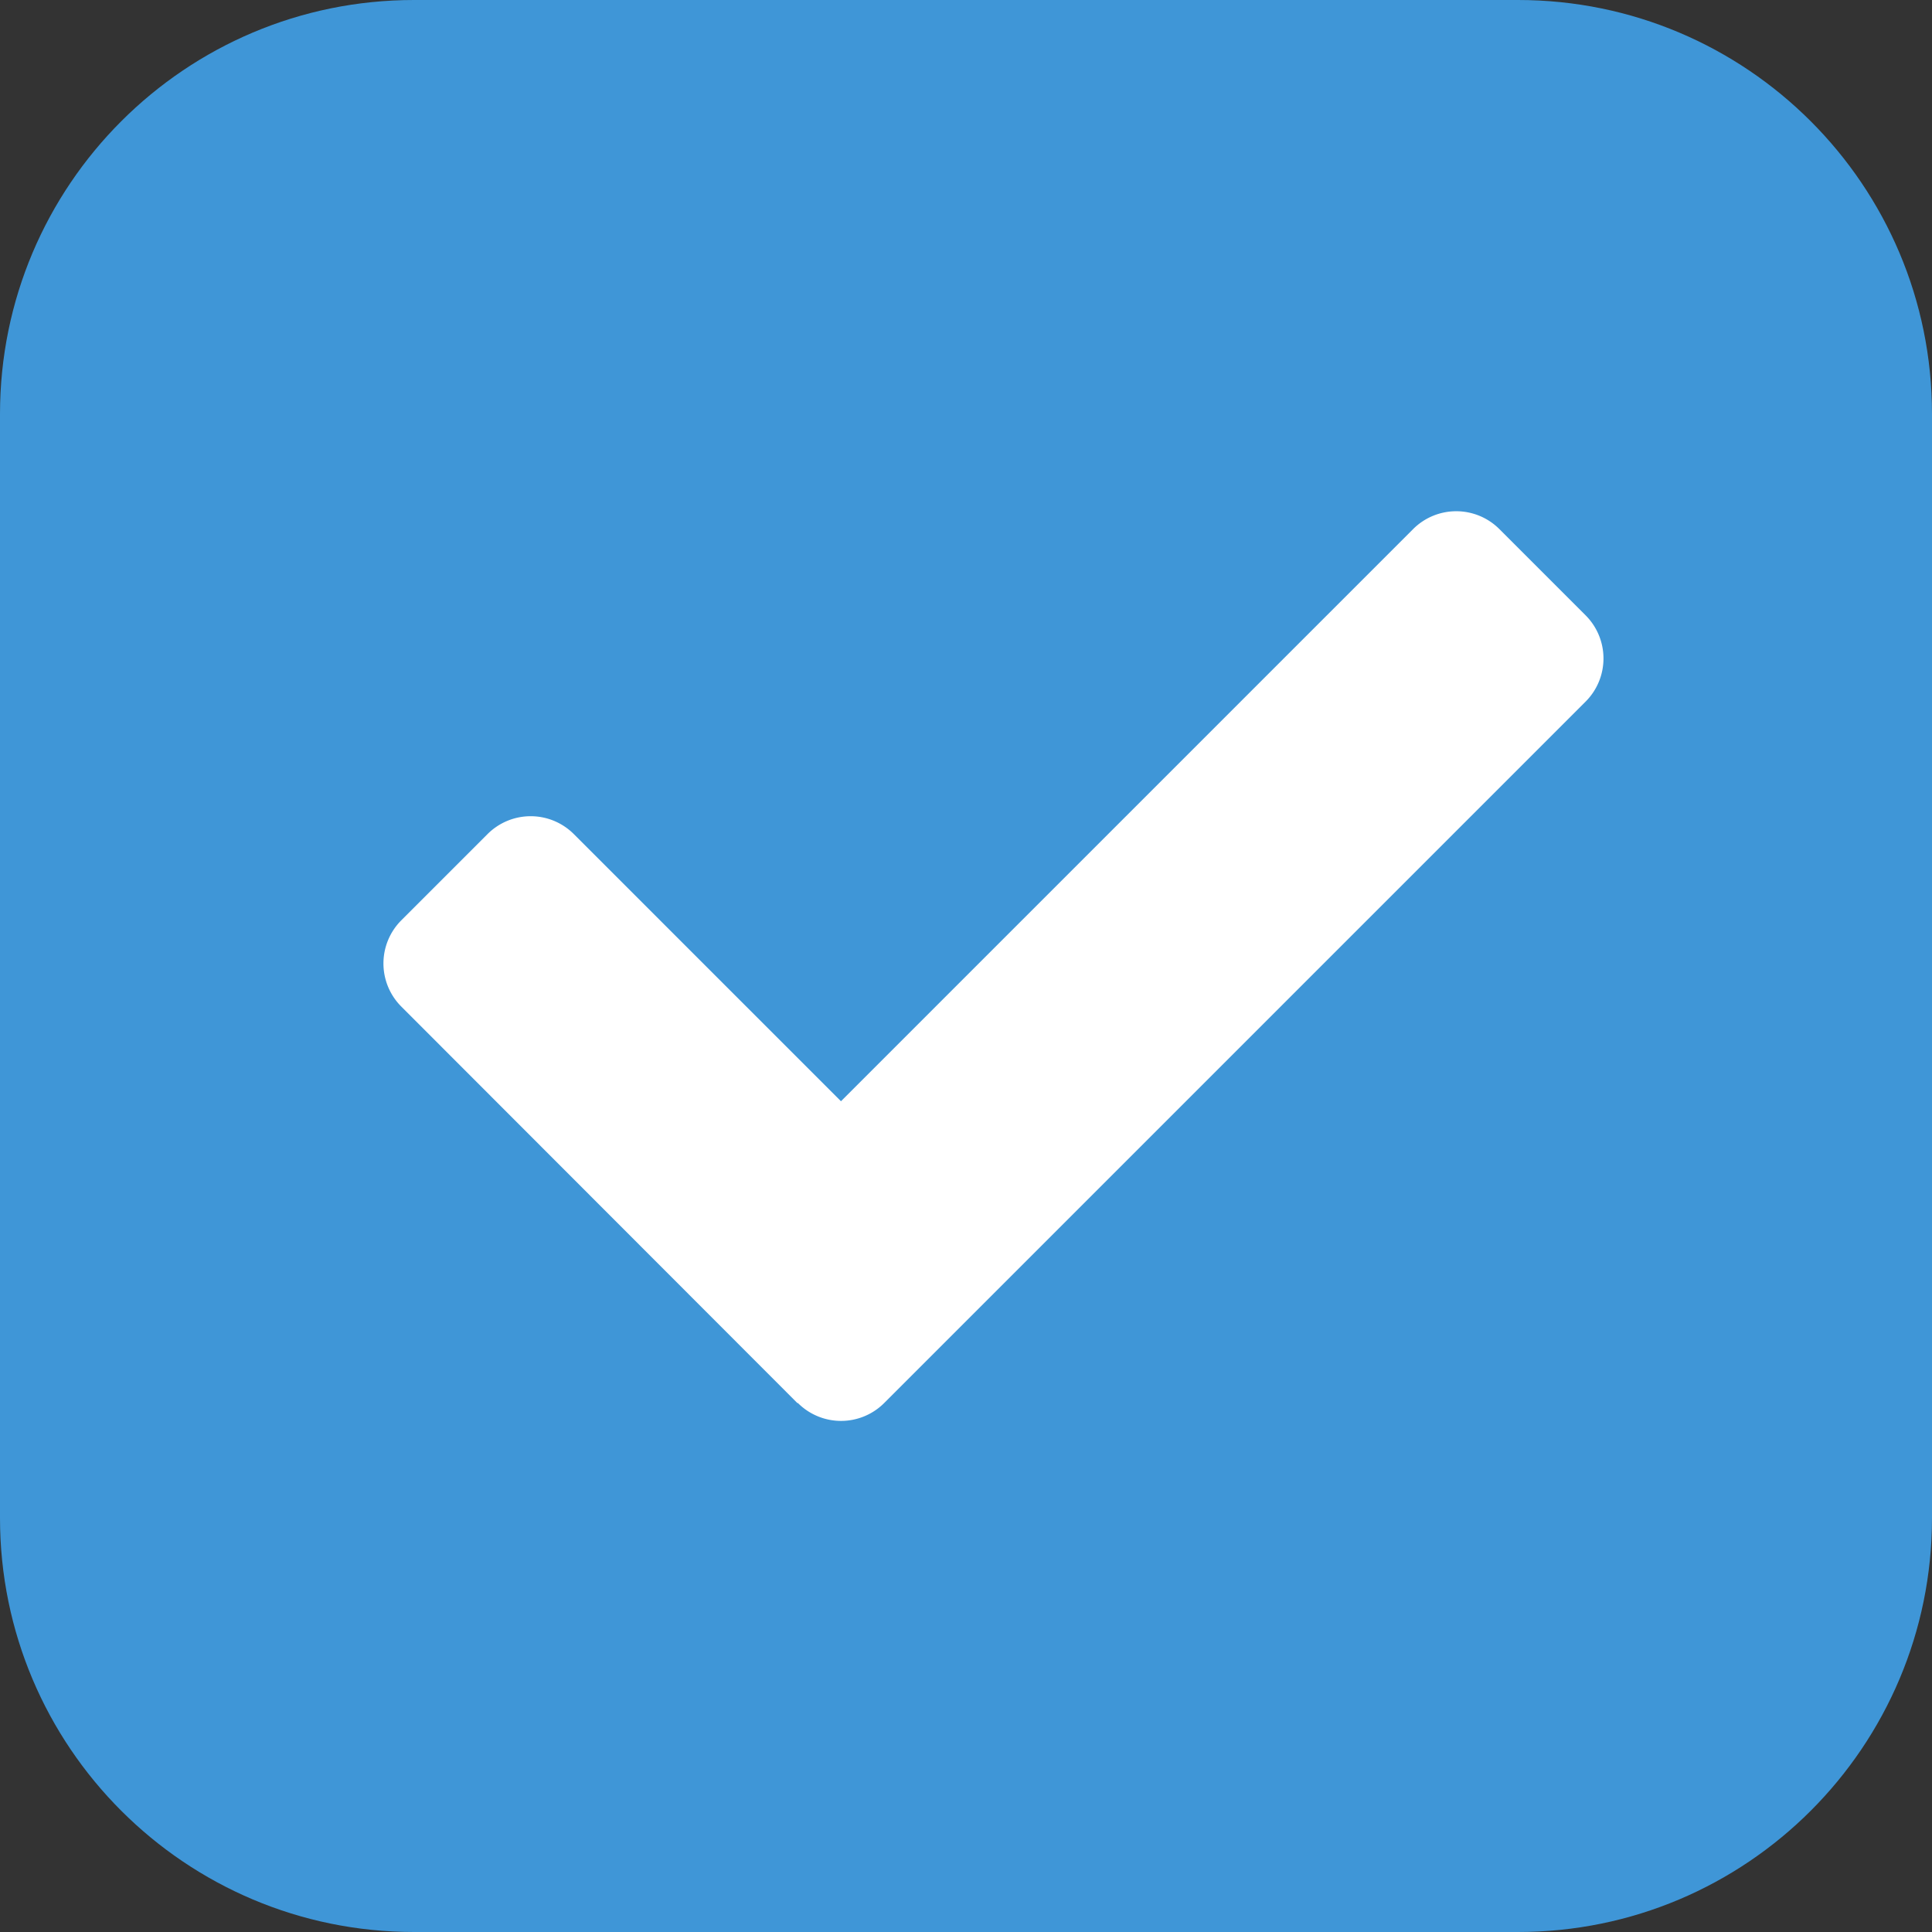 <svg xmlns="http://www.w3.org/2000/svg" width="14" height="14" viewBox="0 0 14 14">
  <rect x="0" y="0" width="14" height="14" fill="#333333" stroke="none"/>
  <g id="그룹_573" data-name="그룹 573" transform="translate(-352 -843)">
    <g id="패스_221" data-name="패스 221" transform="translate(352 843)" fill="#3f96d7">
      <path d="M 11 13.5 L 3 13.5 C 1.622 13.5 0.5 12.378 0.5 11 L 0.5 3 C 0.5 1.622 1.622 0.5 3 0.5 L 11 0.5 C 12.378 0.5 13.5 1.622 13.5 3 L 13.5 6.148 L 13.5 11 C 13.5 12.378 12.378 13.5 11 13.5 Z" stroke="none"/>
      <path d="M 3 1 C 1.897 1 1 1.897 1 3 L 1 11 C 1 12.103 1.897 13 3 13 L 11 13 C 12.103 13 13 12.103 13 11 L 13 6.148 L 13 3 C 13 1.897 12.103 1 11 1 L 3 1 M 3 0 L 11 0 C 12.657 0 14 1.343 14 3 L 14 6.148 L 14 11 C 14 12.657 12.657 14 11 14 L 3 14 C 1.343 14 0 12.657 0 11 L 0 3 C 0 1.343 1.343 0 3 0 Z" stroke="none" fill="#3f96d7"/>
    </g>
    <path id="check-solid" d="M3,71.562.13,68.689a.442.442,0,0,1,0-.625l.625-.625a.442.442,0,0,1,.625,0l1.936,1.936,4.146-4.146a.442.442,0,0,1,.625,0l.625.625a.442.442,0,0,1,0,.625L3.629,71.562a.442.442,0,0,1-.625,0Z" transform="translate(354.778 781.605)" fill="#fff"/>
  </g>
</svg>

